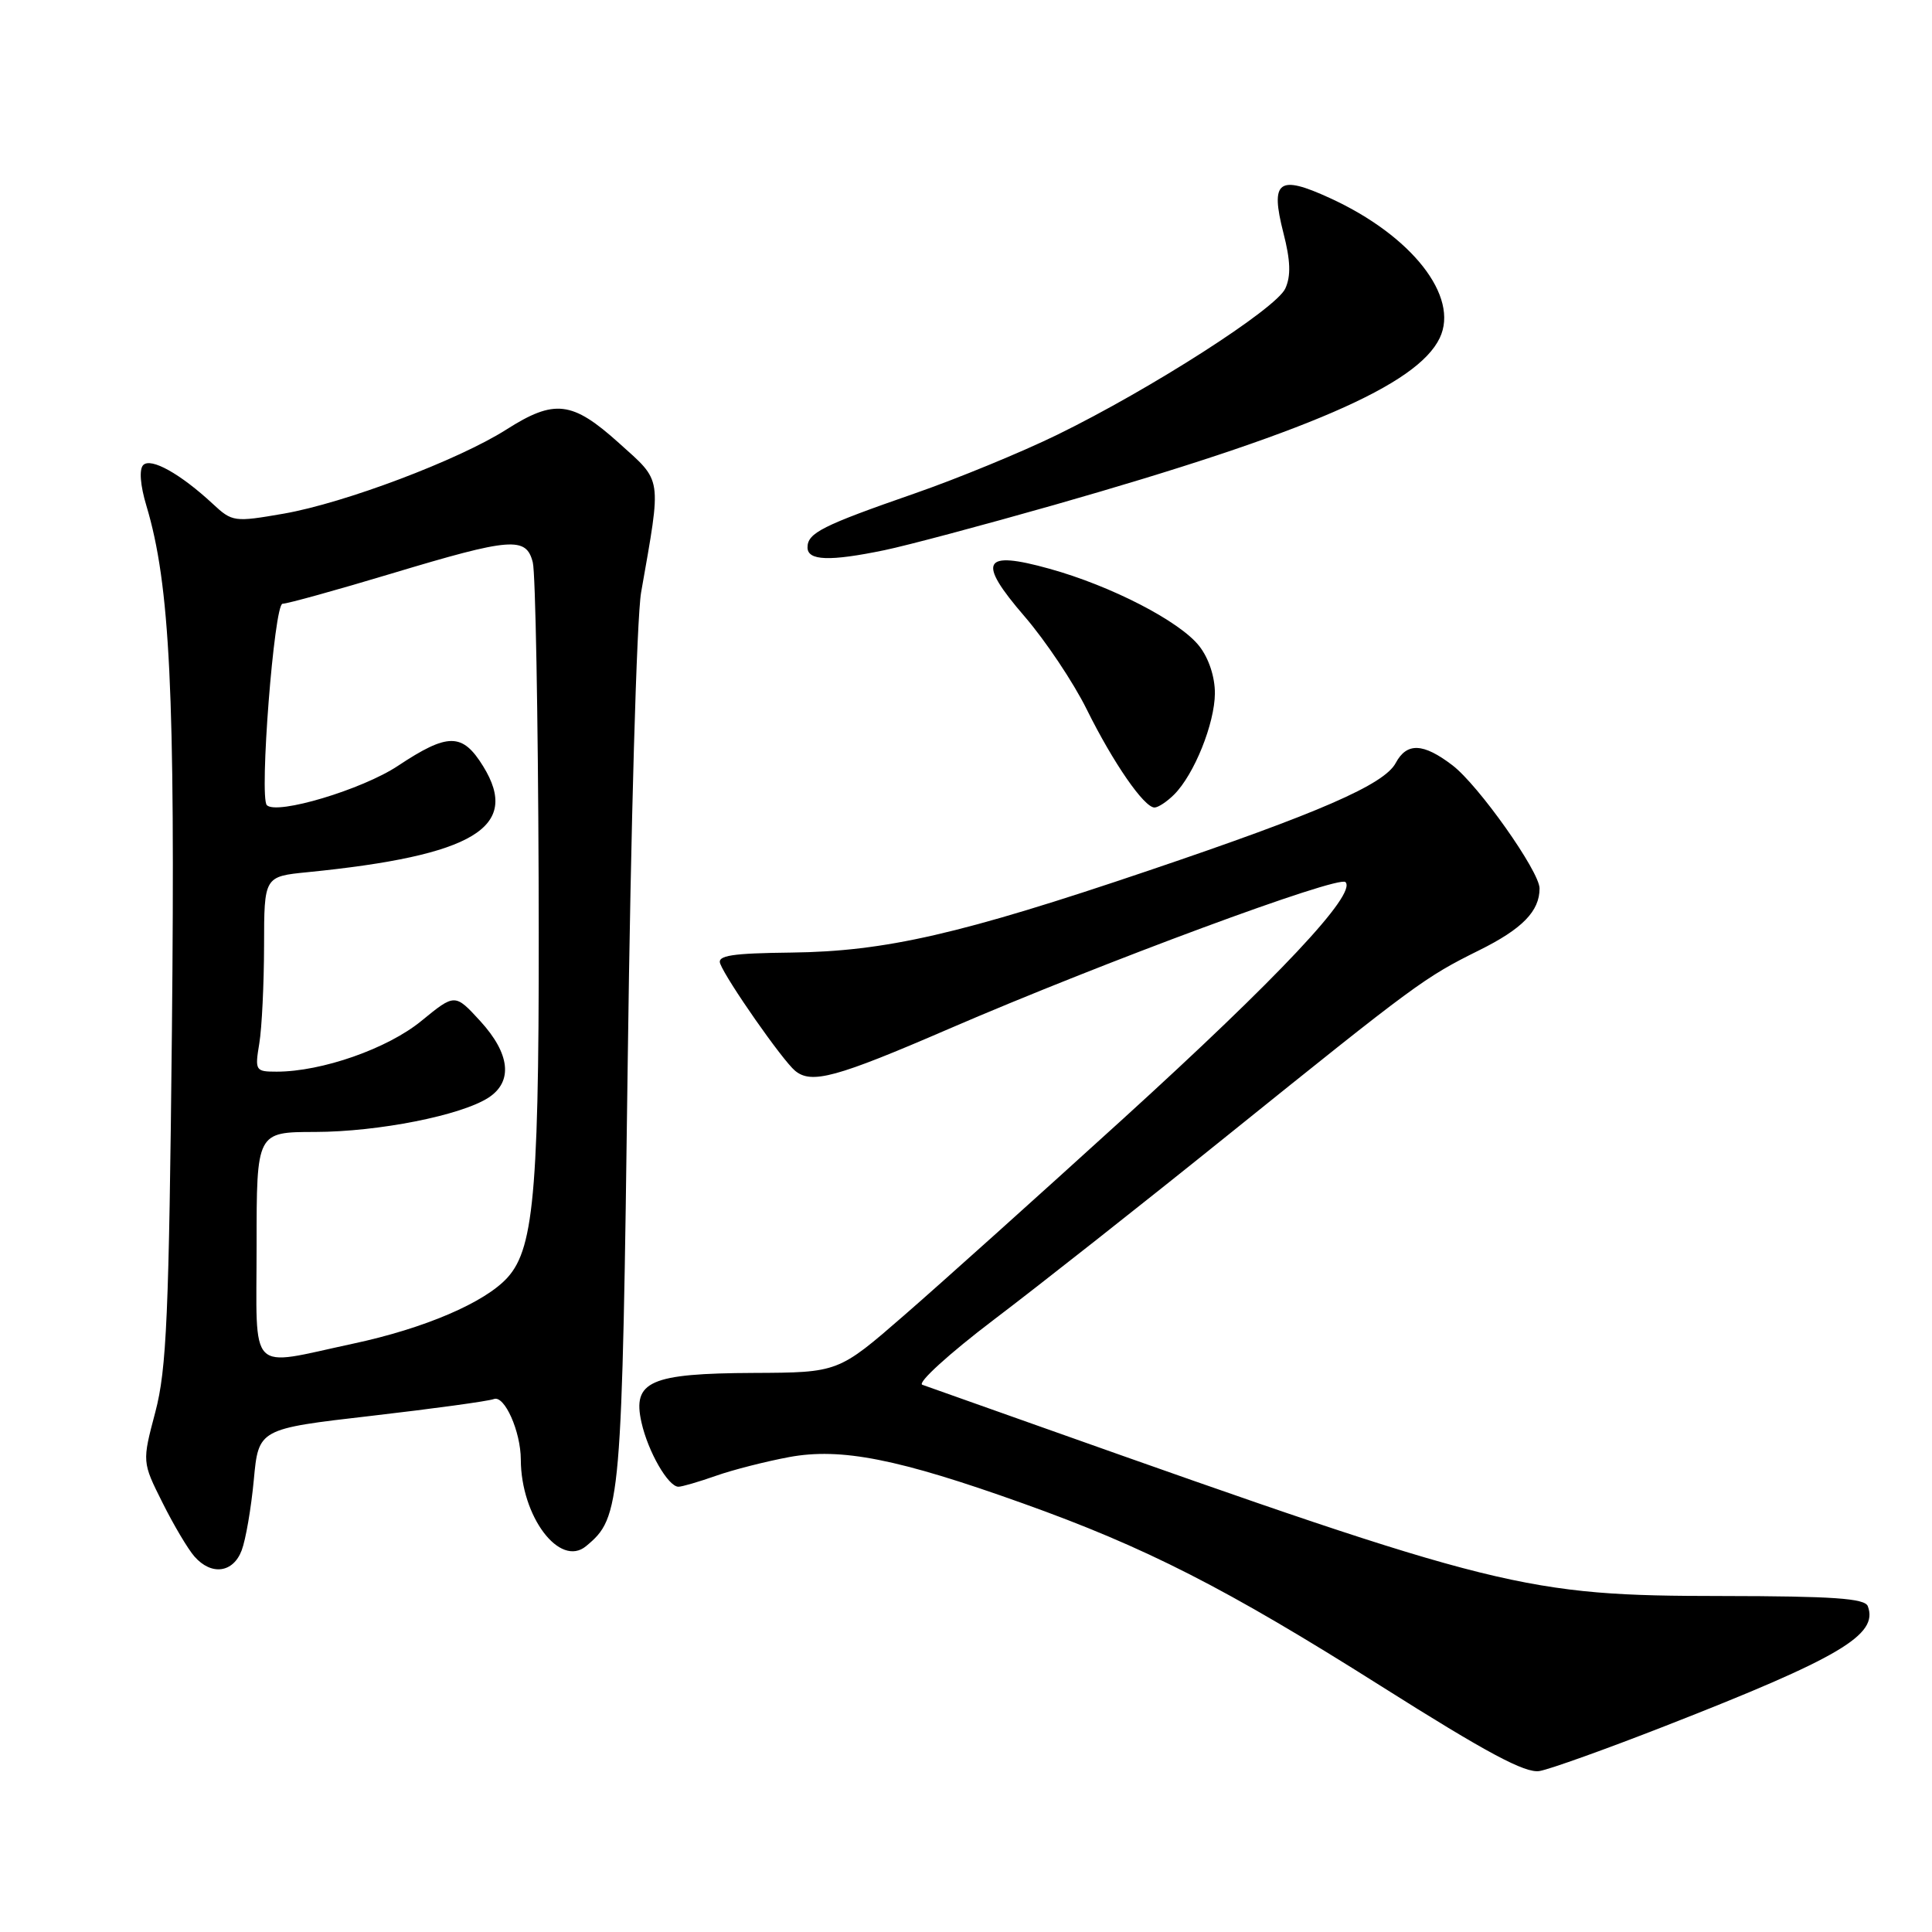 <?xml version="1.0" encoding="UTF-8" standalone="no"?>
<!DOCTYPE svg PUBLIC "-//W3C//DTD SVG 1.1//EN" "http://www.w3.org/Graphics/SVG/1.1/DTD/svg11.dtd" >
<svg xmlns="http://www.w3.org/2000/svg" xmlns:xlink="http://www.w3.org/1999/xlink" version="1.1" viewBox="0 0 256 256">
 <g >
 <path fill="currentColor"
d=" M 220.58 228.73 C 243.82 219.65 248.94 216.62 247.49 212.82 C 247.09 211.79 242.84 211.50 228.24 211.48 C 202.08 211.46 198.60 210.60 138.00 189.09 C 130.03 186.26 122.92 183.74 122.21 183.49 C 121.51 183.24 125.78 179.35 131.71 174.85 C 137.65 170.35 151.50 159.43 162.50 150.57 C 187.68 130.30 188.74 129.52 195.97 125.93 C 201.71 123.09 204.00 120.74 204.00 117.72 C 204.00 115.48 195.90 104.02 192.45 101.40 C 188.58 98.44 186.41 98.36 184.94 101.10 C 183.42 103.96 174.78 107.72 152.19 115.36 C 127.28 123.79 117.32 126.07 104.87 126.22 C 96.94 126.31 95.02 126.61 95.43 127.69 C 96.29 129.92 103.67 140.48 105.35 141.88 C 107.52 143.68 110.77 142.80 125.73 136.33 C 146.17 127.50 177.36 115.96 178.28 116.88 C 179.83 118.43 169.39 129.53 148.79 148.27 C 137.63 158.42 124.58 170.14 119.79 174.30 C 111.08 181.87 111.08 181.87 99.89 181.92 C 86.13 181.98 83.77 183.03 85.00 188.48 C 85.87 192.36 88.54 197.00 89.90 197.00 C 90.37 197.00 92.59 196.35 94.84 195.56 C 97.09 194.76 101.47 193.65 104.57 193.07 C 111.44 191.80 119.03 193.30 135.50 199.19 C 151.80 205.01 162.44 210.43 183.00 223.42 C 196.99 232.26 202.11 235.00 204.00 234.67 C 205.38 234.43 212.83 231.76 220.58 228.73 Z  M 32.02 205.44 C 32.56 204.03 33.28 199.83 33.63 196.10 C 34.26 189.33 34.26 189.33 49.19 187.61 C 57.40 186.66 64.72 185.66 65.44 185.38 C 66.85 184.84 69.00 189.68 69.01 193.40 C 69.03 200.95 74.17 207.77 77.66 204.87 C 82.30 201.02 82.41 199.70 83.18 140.50 C 83.58 109.46 84.37 81.83 84.95 78.50 C 87.68 62.94 87.82 63.93 82.00 58.69 C 75.82 53.13 73.48 52.85 67.09 56.92 C 60.72 60.97 45.67 66.65 37.60 68.06 C 31.03 69.20 30.78 69.17 28.18 66.75 C 23.90 62.78 20.00 60.60 18.98 61.62 C 18.42 62.18 18.58 64.30 19.40 67.02 C 22.53 77.45 23.23 91.84 22.78 136.50 C 22.39 174.27 22.08 181.44 20.58 187.11 C 18.83 193.72 18.83 193.72 21.53 199.11 C 23.01 202.08 24.92 205.29 25.77 206.25 C 28.01 208.80 30.89 208.42 32.02 205.44 Z  M 155.58 105.28 C 158.24 102.62 160.95 95.88 160.98 91.88 C 160.99 89.70 160.17 87.21 158.90 85.60 C 156.32 82.32 147.24 77.63 139.05 75.36 C 130.18 72.89 129.42 74.33 135.76 81.68 C 138.52 84.88 142.23 90.42 144.00 94.00 C 147.51 101.09 151.60 107.00 152.98 107.00 C 153.46 107.00 154.63 106.23 155.58 105.28 Z  M 117.20 72.90 C 120.12 72.30 130.23 69.60 139.68 66.91 C 173.15 57.36 187.79 51.02 190.77 44.79 C 193.41 39.29 187.06 31.20 176.21 26.24 C 169.39 23.11 168.29 23.94 170.06 30.87 C 171.00 34.52 171.07 36.56 170.31 38.23 C 169.09 40.91 152.46 51.57 140.07 57.62 C 135.36 59.92 126.88 63.41 121.24 65.37 C 108.93 69.65 107.00 70.62 107.00 72.54 C 107.00 74.30 109.92 74.41 117.20 72.90 Z  M 34.00 165.00 C 34.00 150.00 34.00 150.00 41.75 149.99 C 50.15 149.97 61.14 147.79 64.75 145.43 C 67.99 143.30 67.59 139.62 63.64 135.30 C 60.28 131.64 60.28 131.64 55.83 135.28 C 51.36 138.95 42.64 142.00 36.66 142.00 C 33.84 142.00 33.76 141.87 34.36 138.25 C 34.70 136.19 34.98 130.37 34.99 125.32 C 35.00 116.14 35.00 116.14 40.75 115.57 C 62.80 113.37 69.02 109.62 64.02 101.53 C 61.27 97.08 59.36 97.08 52.71 101.49 C 48.00 104.62 36.68 108.01 35.36 106.69 C 34.33 105.67 36.33 80.00 37.44 80.00 C 38.07 80.00 44.56 78.20 51.88 76.00 C 67.76 71.22 69.73 71.07 70.60 74.53 C 70.95 75.92 71.29 94.71 71.37 116.28 C 71.51 157.19 70.88 165.26 67.25 169.28 C 64.26 172.59 56.24 176.03 46.75 178.05 C 32.70 181.06 34.00 182.39 34.00 165.00 Z "/>
</g>
</svg>